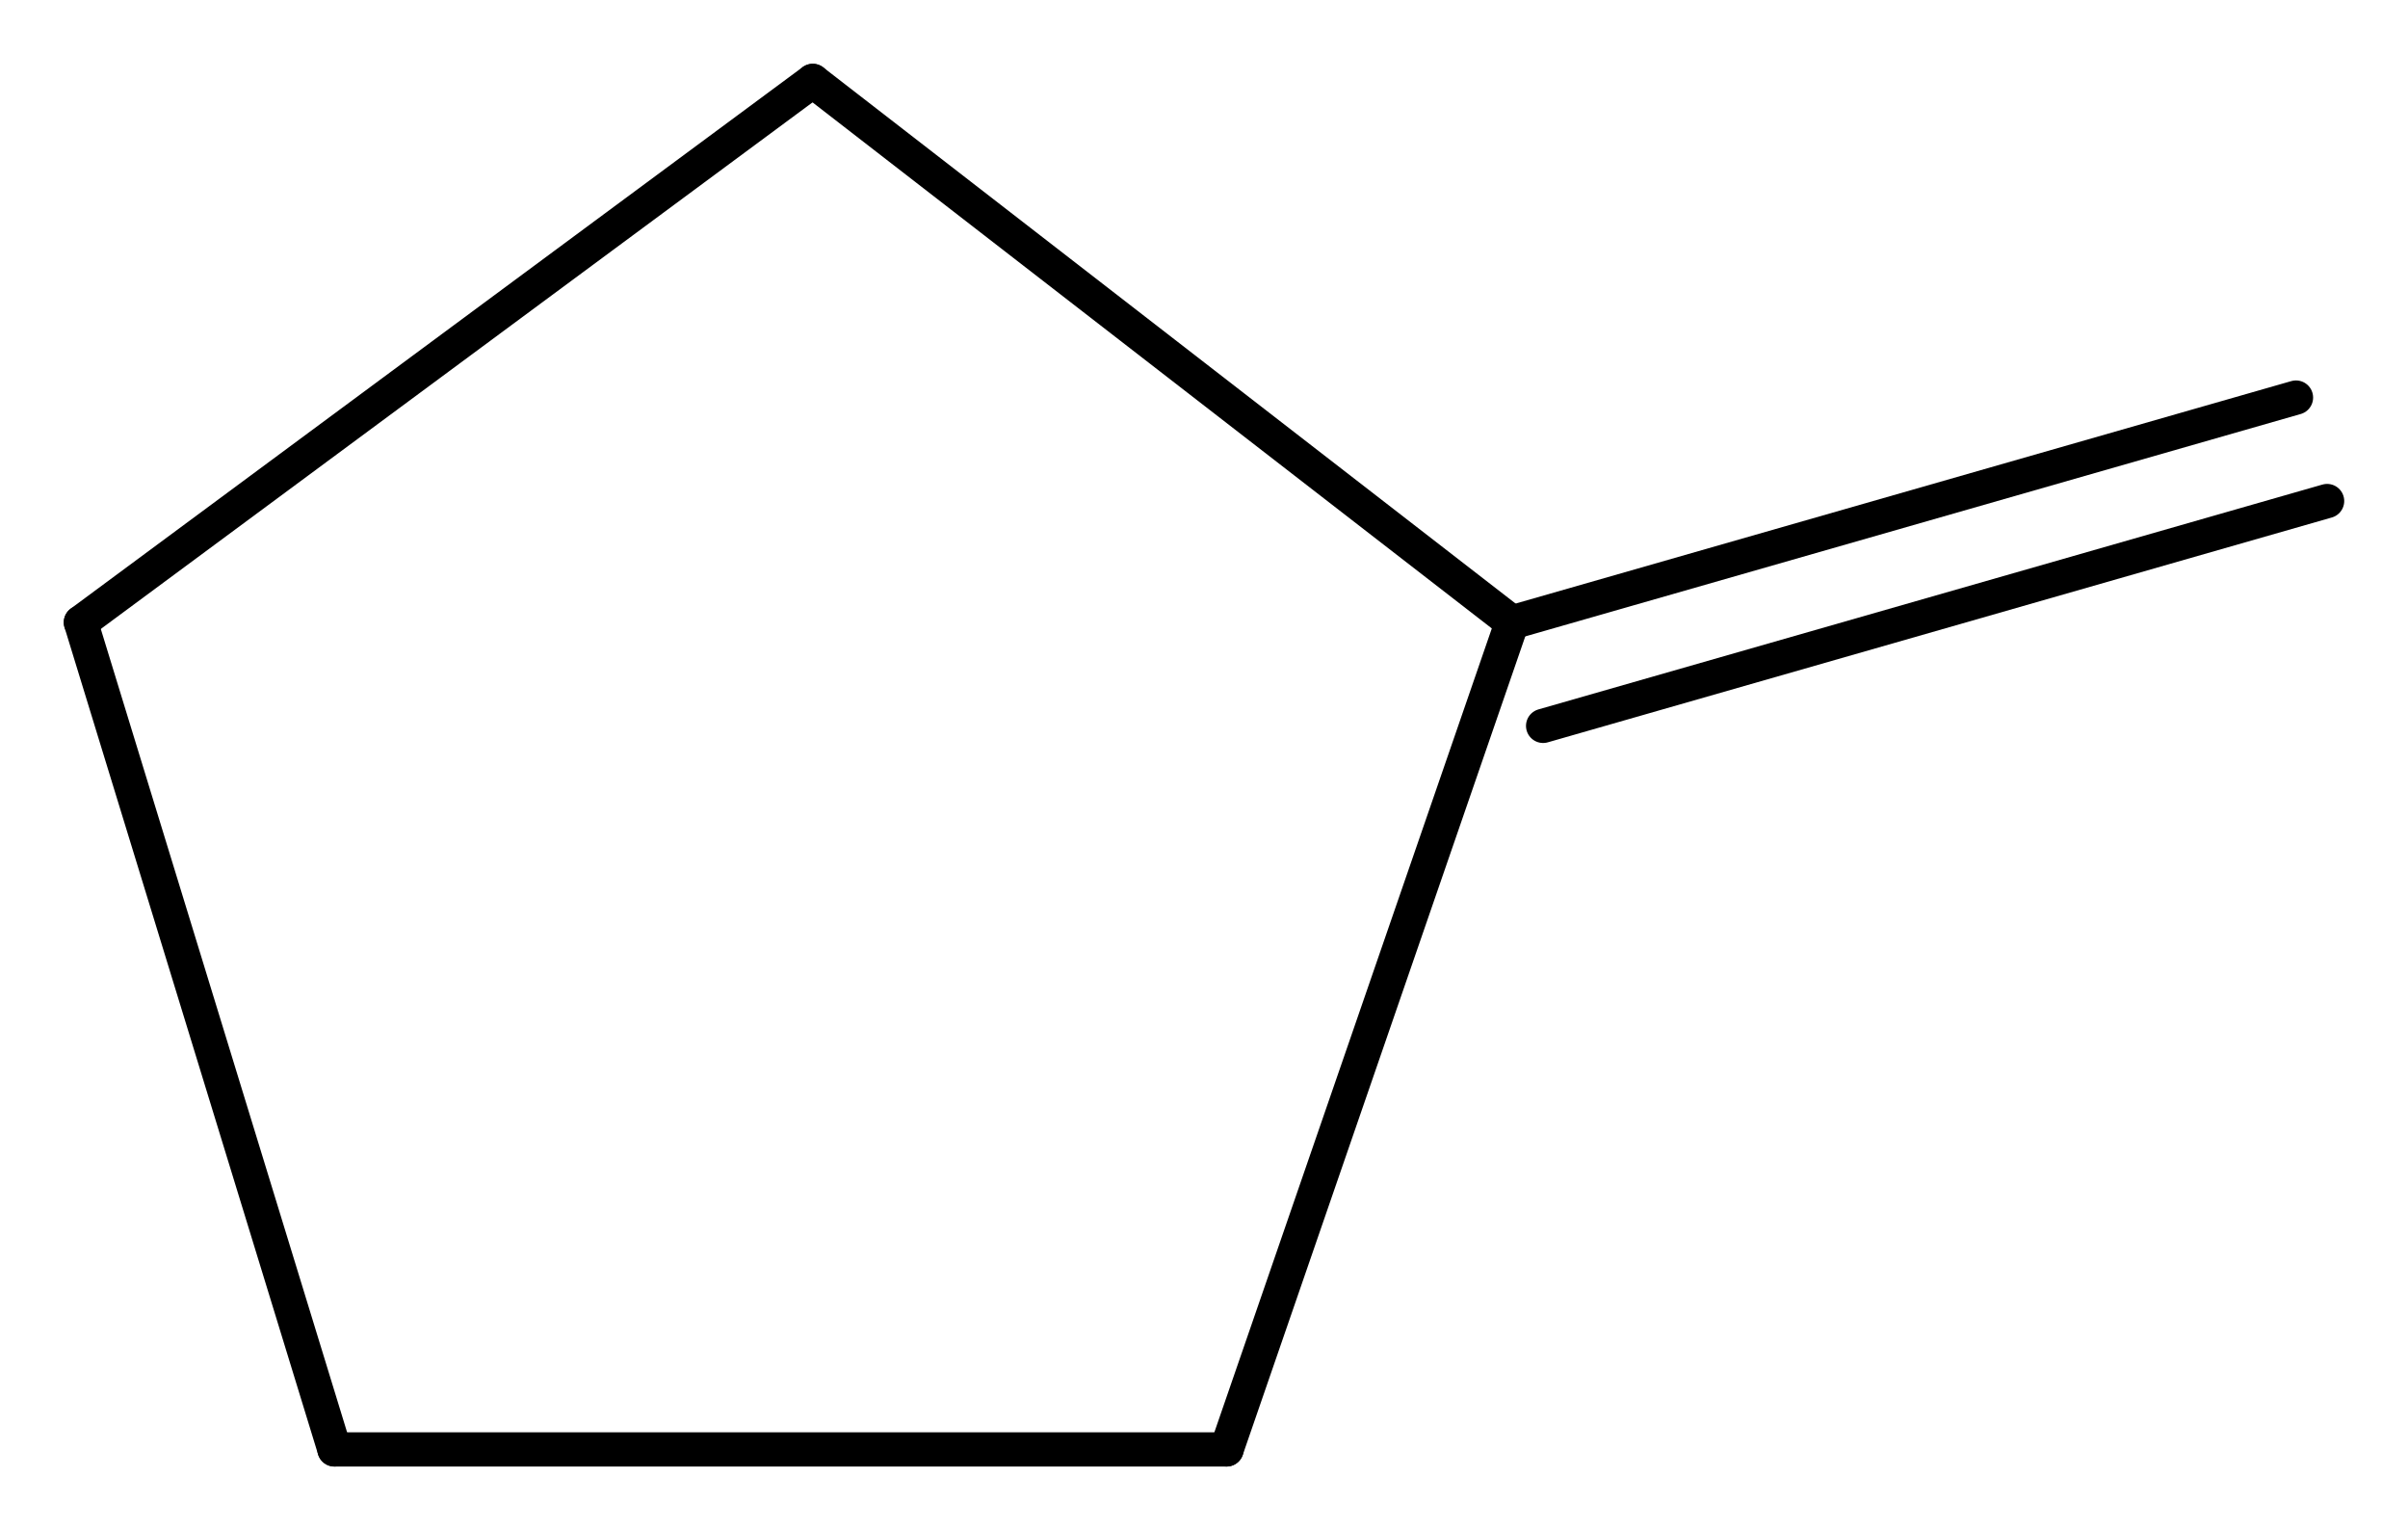 <svg width="92.88" viewBox="0 0 3096 1967" text-rendering="auto" stroke-width="1" stroke-opacity="1" stroke-miterlimit="10" stroke-linejoin="miter" stroke-linecap="square" stroke-dashoffset="0" stroke-dasharray="none" stroke="black" shape-rendering="auto" image-rendering="auto" height="59.01" font-weight="normal" font-style="normal" font-size="12" font-family="'Dialog'" fill-opacity="1" fill="black" color-rendering="auto" color-interpolation="auto" xmlns="http://www.w3.org/2000/svg"><g><g stroke="white" fill="white"><rect y="0" x="0" width="3096" stroke="none" height="1967"/></g><g transform="translate(32866,32866)" text-rendering="geometricPrecision" stroke-width="44" stroke-linejoin="round" stroke-linecap="round"><line y2="-31003" y1="-32066" x2="-31289" x1="-30922" fill="none"/><line y2="-32066" y1="-32762" x2="-30922" x1="-31821" fill="none"/><line y2="-31003" y1="-31003" x2="-32436" x1="-31289" fill="none"/><line y2="-32762" y1="-32066" x2="-31821" x1="-32762" fill="none"/><line y2="-32066" y1="-31003" x2="-32762" x1="-32436" fill="none"/><line y2="-32355" y1="-32066" x2="-29914" x1="-30922" fill="none"/><line y2="-32222" y1="-31933" x2="-29874" x1="-30882" fill="none"/></g></g></svg>